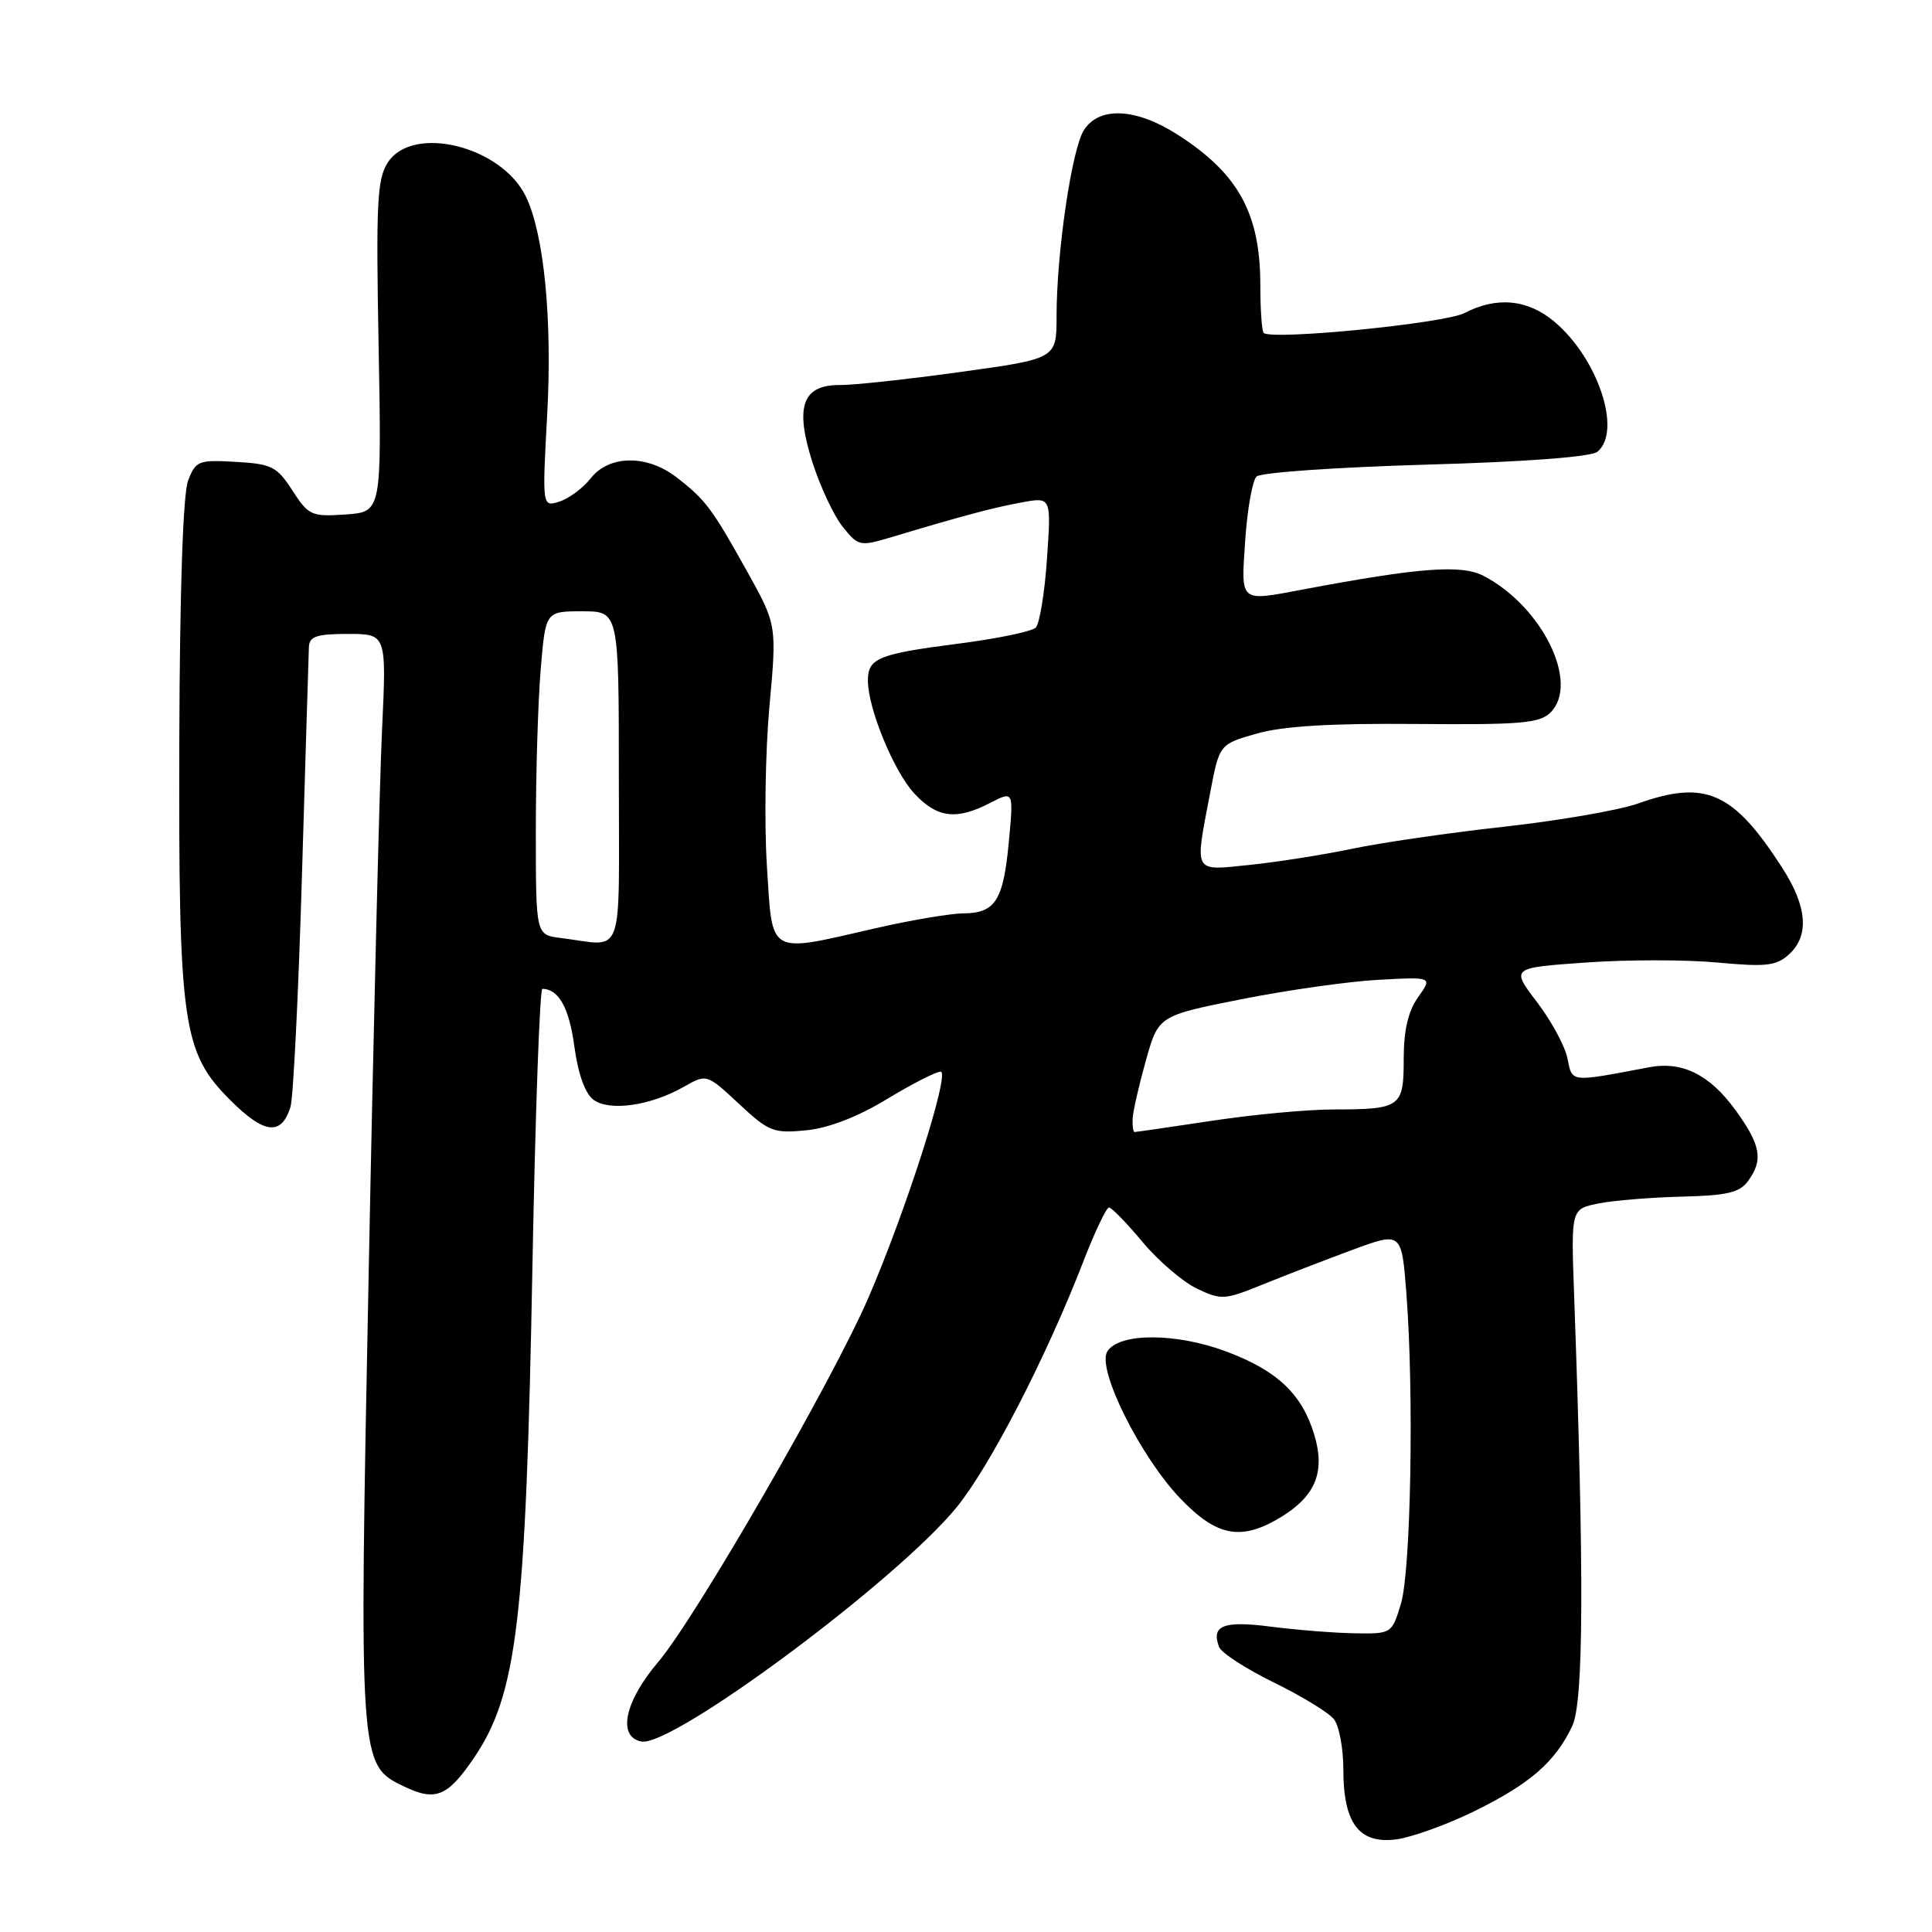 <?xml version="1.0" encoding="UTF-8" standalone="no"?>
<!DOCTYPE svg PUBLIC "-//W3C//DTD SVG 1.1//EN" "http://www.w3.org/Graphics/SVG/1.1/DTD/svg11.dtd" >
<svg xmlns="http://www.w3.org/2000/svg" xmlns:xlink="http://www.w3.org/1999/xlink" version="1.1" viewBox="0 0 256 256">
 <g >
 <path fill="currentColor"
d=" M 195.41 239.97 C 202.76 236.35 206.08 233.46 208.33 228.71 C 209.85 225.51 209.92 208.76 208.57 171.34 C 208.17 160.19 208.17 160.19 211.84 159.46 C 213.85 159.06 218.82 158.66 222.87 158.56 C 228.81 158.42 230.51 158.03 231.62 156.50 C 233.67 153.70 233.33 151.75 229.97 147.11 C 226.55 142.39 222.91 140.58 218.50 141.42 C 207.97 143.42 208.34 143.46 207.70 140.26 C 207.38 138.63 205.55 135.26 203.65 132.77 C 200.20 128.24 200.20 128.24 210.13 127.54 C 215.59 127.15 223.44 127.15 227.57 127.54 C 233.99 128.14 235.36 127.99 237.04 126.47 C 239.78 123.98 239.48 120.14 236.13 114.95 C 229.67 104.92 225.98 103.28 217.02 106.48 C 214.56 107.35 206.60 108.73 199.34 109.54 C 192.07 110.34 183.01 111.66 179.20 112.46 C 175.38 113.26 169.28 114.22 165.63 114.60 C 158.00 115.38 158.29 115.89 160.35 105.05 C 161.58 98.61 161.58 98.61 166.54 97.20 C 170.01 96.21 176.34 95.83 187.64 95.93 C 201.53 96.05 204.02 95.84 205.46 94.40 C 209.33 90.53 204.37 80.38 196.61 76.32 C 193.67 74.78 188.14 75.19 172.70 78.10 C 164.14 79.71 164.44 79.96 165.00 71.55 C 165.28 67.45 165.95 63.67 166.50 63.14 C 167.05 62.61 177.14 61.91 188.92 61.57 C 202.20 61.20 210.84 60.54 211.67 59.86 C 214.95 57.14 211.75 47.50 205.97 42.63 C 202.43 39.65 198.34 39.26 194.05 41.48 C 191.38 42.86 168.46 45.12 167.44 44.11 C 167.20 43.87 167.00 41.03 167.00 37.80 C 167.00 28.29 164.10 23.01 156.05 17.85 C 150.52 14.30 145.64 14.07 143.62 17.25 C 142.01 19.79 140.00 33.48 140.00 41.92 C 140.00 47.53 140.00 47.53 127.25 49.29 C 120.24 50.26 113.05 51.04 111.29 51.02 C 106.33 50.99 105.30 53.85 107.63 61.19 C 108.66 64.43 110.46 68.29 111.64 69.77 C 113.73 72.39 113.91 72.43 118.14 71.17 C 127.60 68.33 131.66 67.25 135.40 66.57 C 139.30 65.85 139.30 65.85 138.73 74.04 C 138.43 78.54 137.75 82.65 137.24 83.16 C 136.72 83.68 132.07 84.64 126.90 85.30 C 116.39 86.65 115.00 87.22 115.00 90.17 C 115.00 93.85 118.43 102.21 121.15 105.14 C 124.16 108.39 126.73 108.71 131.20 106.39 C 134.31 104.79 134.31 104.79 133.68 111.51 C 132.95 119.34 131.90 120.99 127.63 121.03 C 125.91 121.04 120.67 121.93 116.00 123.00 C 101.60 126.30 102.38 126.75 101.62 114.75 C 101.26 109.11 101.41 99.62 101.95 93.65 C 102.94 82.80 102.94 82.80 98.96 75.65 C 94.32 67.33 93.49 66.21 89.62 63.23 C 85.72 60.22 80.71 60.28 78.28 63.37 C 77.26 64.67 75.39 66.06 74.13 66.46 C 71.84 67.19 71.84 67.19 72.51 54.84 C 73.19 42.30 72.09 31.04 69.69 26.06 C 66.48 19.37 54.72 16.45 51.40 21.51 C 49.97 23.70 49.81 26.83 50.17 45.93 C 50.57 67.84 50.57 67.84 45.79 68.17 C 41.28 68.48 40.88 68.30 38.75 65.00 C 36.70 61.82 36.01 61.47 31.24 61.20 C 26.29 60.91 25.93 61.06 24.92 63.70 C 24.25 65.45 23.82 78.26 23.76 98.00 C 23.65 135.79 24.17 139.42 30.50 145.76 C 35.02 150.28 37.28 150.54 38.49 146.68 C 38.86 145.48 39.55 131.68 40.01 116.00 C 40.48 100.32 40.89 86.71 40.93 85.75 C 40.99 84.32 41.94 84.00 46.11 84.00 C 51.22 84.00 51.22 84.00 50.62 96.75 C 50.29 103.76 49.49 135.95 48.86 168.27 C 47.56 234.04 47.55 233.86 53.61 236.75 C 57.71 238.71 59.32 238.04 62.76 232.99 C 68.52 224.54 69.68 214.82 70.55 167.75 C 70.93 147.54 71.52 131.01 71.87 131.02 C 74.04 131.07 75.41 133.53 76.10 138.63 C 76.60 142.32 77.53 144.91 78.65 145.73 C 80.78 147.29 86.21 146.51 90.57 144.03 C 93.64 142.28 93.64 142.28 97.91 146.26 C 101.88 149.96 102.50 150.20 106.84 149.77 C 109.82 149.47 113.67 147.98 117.50 145.65 C 120.80 143.65 124.01 142.00 124.64 142.00 C 125.95 142.00 120.03 160.50 115.05 172.00 C 110.24 183.09 92.15 214.42 87.20 220.24 C 82.76 225.45 81.77 230.16 85.00 230.76 C 89.11 231.52 118.87 209.41 126.76 199.72 C 131.16 194.32 138.61 179.89 143.51 167.25 C 145.05 163.26 146.60 160.00 146.95 160.00 C 147.29 160.00 149.29 162.05 151.39 164.57 C 153.49 167.08 156.74 169.86 158.60 170.75 C 161.81 172.28 162.28 172.25 167.25 170.23 C 170.14 169.06 175.47 166.99 179.11 165.65 C 185.72 163.20 185.72 163.20 186.35 171.35 C 187.37 184.47 186.96 208.12 185.63 212.50 C 184.43 216.48 184.40 216.50 179.46 216.42 C 176.73 216.37 171.75 215.97 168.39 215.54 C 162.12 214.72 160.44 215.39 161.54 218.24 C 161.84 219.02 165.10 221.13 168.79 222.94 C 172.48 224.74 176.06 226.93 176.75 227.80 C 177.44 228.67 178.00 231.67 178.00 234.47 C 178.00 241.63 180.10 244.38 185.05 243.72 C 187.12 243.44 191.79 241.75 195.41 239.97 Z  M 169.77 201.00 C 174.32 198.22 175.62 195.02 174.16 190.15 C 172.54 184.73 169.26 181.62 162.51 179.09 C 155.81 176.58 148.28 176.58 146.72 179.08 C 145.29 181.35 151.10 193.03 156.41 198.57 C 161.27 203.64 164.48 204.22 169.77 201.00 Z  M 150.08 148.25 C 150.12 147.29 150.91 143.82 151.83 140.54 C 153.50 134.59 153.50 134.59 164.50 132.40 C 170.55 131.20 178.72 130.04 182.66 129.83 C 189.82 129.44 189.82 129.44 187.91 132.13 C 186.59 133.98 186.00 136.50 186.00 140.30 C 186.00 146.72 185.62 147.00 176.67 147.01 C 173.28 147.01 166.04 147.68 160.59 148.51 C 155.14 149.33 150.52 150.00 150.34 150.00 C 150.15 150.00 150.04 149.21 150.08 148.25 Z  M 74.25 124.28 C 71.00 123.87 71.00 123.87 71.00 110.09 C 71.00 102.51 71.29 92.86 71.65 88.65 C 72.29 81.00 72.29 81.00 77.15 81.00 C 82.00 81.00 82.00 81.00 82.00 103.00 C 82.00 127.76 82.88 125.35 74.25 124.28 Z "/>
</g>
</svg>